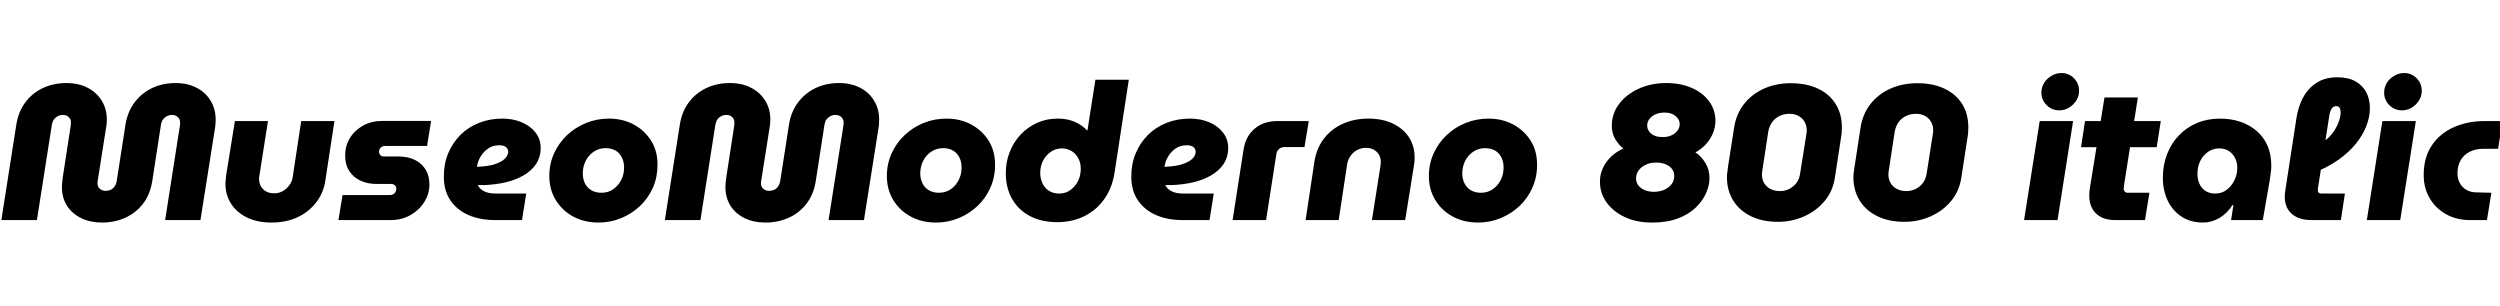 <svg xmlns="http://www.w3.org/2000/svg" xmlns:xlink="http://www.w3.org/1999/xlink" width="312.168" height="38.16"><path fill="black" d="M12.74 27.79L12.74 27.79Q11.26 27.79 10.12 27.23Q8.98 26.66 8.35 25.67Q7.73 24.67 7.73 23.35L7.73 23.35Q7.73 23.04 7.78 22.68Q7.82 22.32 7.85 22.06L7.85 22.06L8.81 15.84Q8.83 15.72 8.84 15.58Q8.86 15.43 8.86 15.29L8.86 15.29Q8.86 14.88 8.58 14.62Q8.30 14.35 7.87 14.35L7.87 14.35Q7.51 14.35 7.22 14.50Q6.94 14.64 6.74 14.90Q6.55 15.17 6.48 15.55L6.48 15.55L4.61 27.48L0.17 27.48L2.04 15.55Q2.30 13.92 3.17 12.77Q4.03 11.62 5.36 10.99Q6.70 10.37 8.30 10.37L8.30 10.37Q9.82 10.37 10.94 10.96Q12.07 11.54 12.71 12.58Q13.34 13.61 13.34 14.95L13.34 14.95Q13.34 15.24 13.31 15.55Q13.27 15.86 13.22 16.10L13.22 16.10L12.24 22.32Q12.22 22.46 12.19 22.61Q12.17 22.75 12.17 22.87L12.17 22.87Q12.17 23.33 12.47 23.58Q12.77 23.83 13.18 23.83L13.18 23.83Q13.75 23.83 14.11 23.51Q14.47 23.18 14.57 22.63L14.57 22.63L15.67 15.55Q15.94 13.94 16.80 12.79Q17.66 11.64 18.98 11.00Q20.30 10.37 21.94 10.37L21.94 10.37Q23.42 10.37 24.55 10.96Q25.68 11.54 26.30 12.58Q26.93 13.61 26.93 14.95L26.93 14.95Q26.93 15.24 26.90 15.55Q26.88 15.86 26.83 16.10L26.83 16.10L25.03 27.48L20.62 27.48L22.44 15.84Q22.46 15.72 22.48 15.58Q22.49 15.43 22.49 15.29L22.49 15.29Q22.49 14.88 22.20 14.62Q21.91 14.35 21.48 14.35L21.48 14.35Q21.14 14.35 20.86 14.50Q20.57 14.64 20.38 14.89Q20.18 15.14 20.11 15.50L20.11 15.50L19.01 22.63Q18.74 24.29 17.86 25.44Q16.97 26.59 15.64 27.19Q14.30 27.79 12.74 27.79ZM37.61 15.12L41.76 15.12L40.63 22.51Q40.42 24.02 39.52 25.22Q38.62 26.42 37.19 27.11Q35.76 27.79 33.89 27.79L33.89 27.79Q32.16 27.79 30.86 27.17Q29.57 26.54 28.86 25.45Q28.15 24.36 28.15 22.92L28.15 22.92Q28.15 22.68 28.19 22.37Q28.22 22.06 28.25 21.82L28.25 21.82L29.33 15.12L33.46 15.12L32.40 21.86Q32.38 21.96 32.36 22.12Q32.35 22.27 32.35 22.37L32.35 22.37Q32.35 23.14 32.87 23.64Q33.38 24.14 34.22 24.14L34.22 24.14Q34.82 24.14 35.32 23.86Q35.81 23.57 36.14 23.11Q36.48 22.66 36.55 22.10L36.55 22.10L37.61 15.12ZM48.79 27.48L42.26 27.48L42.77 24.36L48.67 24.36Q48.94 24.36 49.12 24.25Q49.30 24.14 49.39 23.96Q49.49 23.78 49.49 23.59L49.49 23.59Q49.49 23.33 49.32 23.15Q49.15 22.97 48.82 22.97L48.82 22.97L47.02 22.97Q45.91 22.97 45.04 22.57Q44.16 22.18 43.63 21.38Q43.10 20.59 43.10 19.39L43.10 19.39Q43.10 18.22 43.69 17.24Q44.28 16.27 45.34 15.68Q46.39 15.10 47.78 15.10L47.78 15.10L53.83 15.10L53.33 18.22L48.10 18.22Q47.86 18.22 47.69 18.32Q47.52 18.43 47.42 18.58Q47.33 18.72 47.33 18.94L47.33 18.94Q47.33 19.18 47.48 19.36Q47.64 19.54 47.95 19.54L47.95 19.54L49.73 19.54Q50.95 19.54 51.83 19.98Q52.70 20.42 53.16 21.20Q53.62 21.98 53.62 23.02L53.62 23.02Q53.62 24.22 52.97 25.24Q52.32 26.26 51.23 26.87Q50.14 27.48 48.79 27.48L48.79 27.48ZM65.18 27.48L61.80 27.48Q59.95 27.48 58.51 26.86Q57.07 26.23 56.24 25.02Q55.42 23.81 55.42 22.03L55.42 22.03Q55.42 20.45 55.97 19.13Q56.52 17.81 57.50 16.84Q58.49 15.86 59.82 15.34Q61.15 14.81 62.74 14.81L62.74 14.81Q64.10 14.81 65.17 15.28Q66.24 15.74 66.88 16.56Q67.51 17.38 67.51 18.48L67.51 18.48Q67.51 19.63 66.92 20.50Q66.34 21.36 65.34 21.92Q64.34 22.49 63.08 22.78Q61.82 23.06 60.46 23.11L60.46 23.11Q60.24 23.11 60.05 23.11Q59.86 23.11 59.66 23.11L59.66 23.11Q59.86 23.57 60.42 23.87Q60.98 24.17 61.94 24.17L61.94 24.17L65.71 24.17L65.18 27.48ZM59.54 20.83L59.54 20.83Q59.62 20.83 59.69 20.83Q59.76 20.83 59.83 20.81L59.83 20.81Q60.89 20.76 61.60 20.56Q62.30 20.35 62.71 20.08Q63.12 19.80 63.29 19.51Q63.46 19.22 63.46 18.96L63.46 18.96Q63.46 18.62 63.19 18.38Q62.93 18.14 62.33 18.14L62.33 18.14Q61.51 18.14 60.94 18.55Q60.36 18.96 60.01 19.55Q59.66 20.14 59.59 20.69L59.59 20.69Q59.57 20.74 59.56 20.77Q59.54 20.81 59.54 20.83ZM74.74 27.79L74.74 27.79Q72.98 27.79 71.59 27.05Q70.20 26.30 69.40 24.98Q68.59 23.66 68.59 21.98L68.59 21.98Q68.59 20.45 69.19 19.14Q69.79 17.83 70.82 16.86Q71.86 15.89 73.20 15.35Q74.54 14.81 76.03 14.81L76.03 14.81Q77.76 14.81 79.14 15.55Q80.52 16.30 81.32 17.60Q82.13 18.91 82.10 20.62L82.10 20.62Q82.10 22.13 81.52 23.45Q80.93 24.77 79.91 25.73Q78.89 26.69 77.56 27.24Q76.22 27.79 74.74 27.79ZM75.10 24.07L75.10 24.07Q75.94 24.07 76.57 23.63Q77.21 23.18 77.57 22.48Q77.93 21.77 77.93 20.93L77.93 20.93Q77.93 20.21 77.65 19.66Q77.38 19.10 76.86 18.80Q76.34 18.50 75.62 18.50L75.62 18.50Q74.78 18.50 74.14 18.94Q73.49 19.37 73.13 20.09Q72.77 20.81 72.77 21.65L72.77 21.65Q72.77 22.34 73.04 22.90Q73.32 23.45 73.85 23.76Q74.38 24.07 75.10 24.07ZM95.59 27.79L95.59 27.79Q94.10 27.79 92.96 27.23Q91.82 26.66 91.20 25.67Q90.58 24.67 90.58 23.35L90.58 23.35Q90.58 23.04 90.62 22.68Q90.67 22.32 90.70 22.06L90.70 22.06L91.66 15.84Q91.68 15.72 91.69 15.58Q91.70 15.43 91.70 15.29L91.70 15.29Q91.70 14.88 91.43 14.62Q91.15 14.35 90.72 14.35L90.72 14.35Q90.36 14.35 90.07 14.50Q89.78 14.64 89.59 14.90Q89.40 15.17 89.33 15.55L89.33 15.55L87.46 27.48L83.02 27.48L84.89 15.55Q85.15 13.92 86.02 12.77Q86.88 11.62 88.21 10.99Q89.54 10.37 91.15 10.37L91.15 10.37Q92.66 10.37 93.79 10.96Q94.92 11.54 95.56 12.58Q96.19 13.61 96.19 14.95L96.19 14.95Q96.19 15.24 96.16 15.55Q96.12 15.86 96.07 16.10L96.07 16.10L95.09 22.32Q95.06 22.46 95.04 22.61Q95.02 22.75 95.02 22.87L95.02 22.87Q95.02 23.33 95.32 23.58Q95.62 23.83 96.02 23.83L96.02 23.83Q96.60 23.83 96.96 23.51Q97.32 23.18 97.42 22.63L97.42 22.63L98.52 15.55Q98.78 13.94 99.65 12.79Q100.51 11.64 101.83 11.00Q103.15 10.37 104.78 10.37L104.78 10.37Q106.27 10.37 107.40 10.96Q108.53 11.54 109.15 12.58Q109.78 13.61 109.78 14.95L109.78 14.95Q109.78 15.24 109.75 15.55Q109.73 15.86 109.68 16.10L109.68 16.10L107.88 27.48L103.46 27.48L105.29 15.84Q105.31 15.72 105.32 15.58Q105.34 15.43 105.34 15.29L105.34 15.29Q105.34 14.88 105.05 14.62Q104.76 14.35 104.33 14.35L104.33 14.35Q103.99 14.35 103.70 14.50Q103.42 14.64 103.22 14.89Q103.03 15.14 102.96 15.50L102.96 15.50L101.86 22.63Q101.59 24.29 100.70 25.44Q99.82 26.59 98.48 27.19Q97.15 27.79 95.59 27.79ZM116.88 27.79L116.88 27.79Q115.13 27.79 113.74 27.05Q112.34 26.30 111.54 24.98Q110.74 23.66 110.74 21.98L110.74 21.98Q110.74 20.45 111.34 19.14Q111.94 17.83 112.97 16.86Q114 15.89 115.34 15.35Q116.69 14.81 118.18 14.81L118.18 14.81Q119.90 14.81 121.28 15.55Q122.66 16.30 123.47 17.60Q124.27 18.91 124.25 20.62L124.25 20.62Q124.25 22.13 123.66 23.45Q123.07 24.77 122.05 25.73Q121.03 26.69 119.70 27.24Q118.37 27.79 116.88 27.79ZM117.24 24.07L117.24 24.07Q118.08 24.07 118.72 23.63Q119.35 23.18 119.71 22.48Q120.07 21.77 120.07 20.93L120.07 20.93Q120.07 20.21 119.80 19.66Q119.52 19.10 119.00 18.80Q118.49 18.50 117.77 18.50L117.77 18.50Q116.93 18.50 116.28 18.94Q115.63 19.37 115.27 20.09Q114.91 20.81 114.91 21.65L114.91 21.65Q114.91 22.34 115.19 22.90Q115.46 23.45 115.99 23.76Q116.52 24.07 117.24 24.07ZM132.02 27.74L132.02 27.74Q130.06 27.74 128.60 26.98Q127.15 26.21 126.37 24.83Q125.59 23.45 125.59 21.62L125.59 21.62Q125.59 20.23 126.07 19.00Q126.55 17.76 127.43 16.82Q128.30 15.89 129.48 15.35Q130.66 14.81 132.05 14.81L132.05 14.81Q133.06 14.81 133.79 15.06Q134.52 15.31 135 15.65Q135.48 15.98 135.70 16.27L135.70 16.27L135.79 16.27L136.78 9.96L140.95 9.96L139.20 21.38Q138.91 23.42 137.90 24.84Q136.90 26.26 135.38 27Q133.87 27.74 132.02 27.74ZM132.26 24.17L132.26 24.17Q133.03 24.17 133.63 23.75Q134.23 23.33 134.59 22.64Q134.95 21.96 134.95 21.07L134.95 21.07Q134.95 20.26 134.60 19.68Q134.26 19.10 133.73 18.82Q133.20 18.53 132.60 18.53L132.60 18.53Q131.83 18.53 131.22 18.95Q130.61 19.37 130.25 20.05Q129.89 20.74 129.89 21.58L129.89 21.58Q129.89 22.32 130.18 22.91Q130.46 23.50 130.99 23.83Q131.52 24.17 132.26 24.17ZM151.03 27.48L147.65 27.48Q145.80 27.48 144.36 26.86Q142.92 26.23 142.09 25.02Q141.26 23.81 141.26 22.03L141.26 22.03Q141.26 20.45 141.82 19.13Q142.37 17.81 143.35 16.84Q144.34 15.86 145.67 15.34Q147 14.81 148.58 14.81L148.58 14.81Q149.95 14.81 151.02 15.28Q152.09 15.74 152.72 16.56Q153.36 17.38 153.36 18.48L153.36 18.48Q153.36 19.63 152.77 20.50Q152.18 21.36 151.19 21.92Q150.19 22.49 148.93 22.78Q147.67 23.06 146.30 23.11L146.30 23.11Q146.09 23.11 145.90 23.11Q145.70 23.11 145.51 23.11L145.51 23.11Q145.70 23.57 146.27 23.87Q146.83 24.17 147.79 24.17L147.79 24.17L151.56 24.17L151.03 27.48ZM145.39 20.83L145.39 20.83Q145.46 20.83 145.54 20.83Q145.61 20.83 145.68 20.81L145.68 20.81Q146.74 20.76 147.44 20.56Q148.15 20.35 148.56 20.08Q148.97 19.80 149.14 19.51Q149.30 19.22 149.30 18.96L149.30 18.96Q149.30 18.62 149.04 18.38Q148.78 18.14 148.18 18.14L148.18 18.14Q147.36 18.14 146.78 18.55Q146.21 18.96 145.86 19.55Q145.51 20.14 145.44 20.69L145.44 20.69Q145.42 20.74 145.40 20.77Q145.39 20.81 145.39 20.83ZM158.09 27.48L153.91 27.48L155.28 18.67Q155.54 17.02 156.66 16.07Q157.78 15.12 159.46 15.12L159.46 15.12L163.42 15.12L162.89 18.36L160.39 18.36Q160.01 18.36 159.72 18.60Q159.43 18.84 159.38 19.22L159.38 19.22L158.09 27.48ZM167.16 27.48L163.03 27.48L164.14 20.09Q164.40 18.53 165.29 17.34Q166.18 16.15 167.62 15.48Q169.06 14.81 170.88 14.81L170.88 14.81Q172.61 14.81 173.90 15.42Q175.20 16.03 175.92 17.12Q176.64 18.22 176.64 19.68L176.64 19.68Q176.64 19.92 176.62 20.22Q176.59 20.52 176.54 20.78L176.54 20.78L175.46 27.48L171.31 27.48L172.37 20.74Q172.39 20.62 172.40 20.46Q172.42 20.30 172.42 20.23L172.42 20.23Q172.42 19.44 171.90 18.95Q171.38 18.46 170.57 18.46L170.57 18.46Q169.97 18.46 169.46 18.73Q168.96 19.01 168.64 19.46Q168.31 19.92 168.22 20.47L168.22 20.47L167.16 27.48ZM184.56 27.79L184.56 27.79Q182.81 27.79 181.42 27.05Q180.02 26.30 179.22 24.98Q178.42 23.66 178.42 21.98L178.42 21.98Q178.42 20.45 179.02 19.14Q179.62 17.83 180.65 16.86Q181.68 15.89 183.02 15.35Q184.37 14.81 185.86 14.81L185.86 14.81Q187.58 14.81 188.96 15.55Q190.34 16.30 191.15 17.60Q191.95 18.91 191.93 20.62L191.93 20.62Q191.93 22.13 191.34 23.45Q190.75 24.77 189.73 25.73Q188.71 26.69 187.38 27.24Q186.05 27.79 184.56 27.79ZM184.92 24.07L184.92 24.07Q185.76 24.07 186.40 23.63Q187.03 23.18 187.39 22.48Q187.75 21.77 187.75 20.93L187.75 20.93Q187.75 20.21 187.48 19.66Q187.20 19.10 186.68 18.80Q186.17 18.50 185.45 18.50L185.45 18.50Q184.61 18.50 183.96 18.94Q183.31 19.37 182.95 20.09Q182.59 20.81 182.59 21.65L182.59 21.65Q182.59 22.34 182.87 22.90Q183.14 23.45 183.67 23.76Q184.20 24.07 184.92 24.07ZM206.28 27.79L206.28 27.79Q204.34 27.79 202.87 27.10Q201.41 26.40 200.59 25.25Q199.78 24.10 199.78 22.70L199.78 22.70Q199.78 21.36 200.57 20.26Q201.36 19.15 202.70 18.55L202.70 18.55Q202.13 18.10 201.70 17.38Q201.26 16.66 201.26 15.70L201.26 15.70Q201.26 14.21 202.15 13.01Q203.04 11.81 204.59 11.09Q206.14 10.37 208.06 10.37L208.06 10.37Q209.86 10.37 211.25 10.98Q212.64 11.59 213.42 12.66Q214.20 13.73 214.20 15.07L214.20 15.07Q214.20 16.22 213.56 17.28Q212.93 18.34 211.70 19.03L211.70 19.03Q212.40 19.46 212.93 20.32Q213.46 21.17 213.46 22.25L213.46 22.25Q213.46 23.11 213.05 24.07Q212.64 25.03 211.78 25.88Q210.91 26.74 209.56 27.26Q208.20 27.79 206.28 27.79ZM206.52 23.95L206.52 23.95Q207.19 23.95 207.77 23.71Q208.34 23.47 208.70 23.03Q209.06 22.58 209.06 21.98L209.06 21.98Q209.06 21.48 208.79 21.11Q208.51 20.74 208.00 20.52Q207.48 20.30 206.76 20.30L206.76 20.30Q206.06 20.30 205.50 20.57Q204.94 20.83 204.61 21.28Q204.29 21.72 204.29 22.27L204.29 22.27Q204.29 22.80 204.59 23.17Q204.89 23.54 205.39 23.75Q205.90 23.95 206.52 23.95ZM207.53 17.11L207.53 17.11Q208.15 17.14 208.64 16.93Q209.14 16.73 209.44 16.34Q209.74 15.96 209.74 15.50L209.74 15.50Q209.74 15.12 209.51 14.80Q209.28 14.47 208.87 14.27Q208.46 14.06 207.89 14.06L207.89 14.06Q207.26 14.04 206.76 14.26Q206.26 14.47 205.97 14.84Q205.68 15.22 205.68 15.67L205.68 15.67Q205.68 16.06 205.90 16.38Q206.11 16.70 206.53 16.91Q206.95 17.11 207.53 17.11ZM222 27.70L222 27.70Q220.08 27.70 218.64 27Q217.20 26.30 216.42 25.04Q215.64 23.78 215.64 22.13L215.64 22.13Q215.64 21.79 215.70 21.41Q215.76 21.02 215.78 20.76L215.78 20.76L216.53 15.96Q216.79 14.23 217.78 12.98Q218.76 11.74 220.27 11.06Q221.78 10.39 223.63 10.39L223.63 10.39Q225.60 10.39 227.03 11.08Q228.46 11.76 229.22 13.00Q229.99 14.23 229.99 15.91L229.99 15.91Q229.99 16.32 229.96 16.66Q229.92 16.99 229.87 17.28L229.87 17.28L229.13 22.10Q228.89 23.81 227.86 25.07Q226.82 26.33 225.29 27.01Q223.75 27.70 222 27.70ZM222.26 23.86L222.26 23.86Q222.89 23.86 223.42 23.59Q223.94 23.33 224.32 22.84Q224.69 22.34 224.78 21.65L224.78 21.65L225.53 16.92Q225.55 16.82 225.58 16.62Q225.60 16.42 225.60 16.25L225.60 16.25Q225.60 15.70 225.35 15.24Q225.10 14.78 224.62 14.50Q224.14 14.21 223.44 14.21L223.44 14.21Q222.77 14.21 222.20 14.48Q221.64 14.76 221.28 15.26Q220.92 15.77 220.80 16.42L220.80 16.42L220.08 21.14Q220.06 21.24 220.03 21.44Q220.01 21.65 220.01 21.82L220.01 21.82Q220.01 22.39 220.28 22.86Q220.56 23.33 221.06 23.59Q221.57 23.86 222.26 23.86ZM237.79 27.70L237.79 27.70Q235.87 27.70 234.43 27Q232.99 26.30 232.21 25.04Q231.43 23.78 231.43 22.13L231.43 22.13Q231.43 21.79 231.49 21.41Q231.55 21.02 231.58 20.76L231.58 20.76L232.32 15.96Q232.58 14.23 233.57 12.98Q234.55 11.74 236.06 11.06Q237.58 10.39 239.42 10.39L239.42 10.39Q241.39 10.39 242.82 11.08Q244.25 11.76 245.02 13.00Q245.78 14.23 245.78 15.91L245.78 15.91Q245.78 16.32 245.75 16.66Q245.71 16.99 245.66 17.28L245.66 17.28L244.92 22.10Q244.68 23.81 243.65 25.07Q242.62 26.33 241.08 27.01Q239.54 27.70 237.79 27.70ZM238.06 23.86L238.06 23.86Q238.68 23.86 239.21 23.59Q239.74 23.33 240.11 22.84Q240.48 22.34 240.58 21.65L240.58 21.65L241.32 16.92Q241.34 16.82 241.37 16.62Q241.39 16.42 241.39 16.25L241.39 16.25Q241.39 15.70 241.14 15.24Q240.89 14.78 240.41 14.50Q239.93 14.21 239.23 14.21L239.23 14.21Q238.56 14.21 238.00 14.48Q237.43 14.76 237.07 15.26Q236.71 15.77 236.59 16.42L236.59 16.42L235.87 21.14Q235.85 21.24 235.82 21.44Q235.80 21.65 235.80 21.82L235.80 21.82Q235.80 22.39 236.08 22.86Q236.35 23.33 236.86 23.59Q237.36 23.86 238.06 23.86ZM256.92 27.48L252.74 27.48L254.69 15.12L258.86 15.12L256.92 27.48ZM257.14 13.78L257.14 13.78Q256.20 13.78 255.55 13.12Q254.90 12.46 254.90 11.57L254.90 11.57Q254.90 10.90 255.25 10.34Q255.60 9.79 256.18 9.46Q256.75 9.12 257.40 9.12L257.40 9.12Q258.34 9.12 258.97 9.77Q259.61 10.42 259.61 11.35L259.61 11.35Q259.61 12 259.26 12.55Q258.91 13.10 258.36 13.44Q257.81 13.78 257.14 13.78ZM267.84 27.48L264.12 27.48Q262.58 27.48 261.73 26.66Q260.88 25.85 260.88 24.38L260.88 24.38Q260.88 23.98 260.95 23.54L260.95 23.54L262.78 12.17L266.95 12.17L265.25 22.94Q265.18 23.38 265.18 23.54L265.18 23.54Q265.18 23.76 265.31 23.92Q265.44 24.07 265.70 24.07L265.70 24.07L268.39 24.07L267.84 27.48ZM269.30 18.38L259.85 18.38L260.35 15.12L269.81 15.12L269.30 18.38ZM275.09 27.79L275.09 27.79Q273.55 27.79 272.42 27.06Q271.30 26.33 270.68 25.06Q270.07 23.78 270.07 22.20L270.07 22.20Q270.07 20.59 270.60 19.24Q271.13 17.88 272.08 16.90Q273.02 15.91 274.33 15.36Q275.64 14.81 277.20 14.81L277.20 14.81Q278.54 14.81 279.71 15.19Q280.87 15.58 281.76 16.33Q282.65 17.09 283.13 18.18Q283.61 19.27 283.61 20.69L283.61 20.69Q283.61 21.02 283.57 21.38Q283.54 21.74 283.42 22.49L283.42 22.49L282.55 27.48L278.59 27.48L278.88 25.61L278.76 25.61Q278.11 26.64 277.13 27.22Q276.14 27.79 275.09 27.79ZM276.60 24.17L276.60 24.17Q277.42 24.17 278.03 23.71Q278.64 23.26 279.00 22.52Q279.36 21.79 279.36 20.98L279.36 20.98Q279.36 20.26 279.08 19.72Q278.81 19.18 278.30 18.85Q277.80 18.53 277.10 18.53L277.10 18.53Q276.34 18.53 275.71 18.96Q275.09 19.39 274.74 20.10Q274.39 20.81 274.39 21.70L274.39 21.70Q274.39 22.44 274.66 22.99Q274.92 23.54 275.42 23.86Q275.93 24.17 276.60 24.17ZM292.30 27.48L288.62 27.48Q287.06 27.48 286.18 26.71Q285.29 25.94 285.29 24.55L285.29 24.55Q285.29 24.36 285.31 24.17Q285.34 23.98 285.36 23.78L285.36 23.78L286.75 14.76Q286.92 13.68 287.30 12.76Q287.69 11.83 288.31 11.14Q288.94 10.44 289.81 10.04Q290.69 9.65 291.84 9.65L291.84 9.65Q293.23 9.65 294.13 10.16Q295.03 10.68 295.48 11.54Q295.92 12.41 295.92 13.49L295.92 13.49Q295.92 14.64 295.46 15.78Q295.01 16.92 294.16 17.96Q293.30 19.01 292.09 19.88Q290.88 20.76 289.37 21.38L289.37 21.38L289.70 17.93Q290.52 17.52 291.10 16.82Q291.67 16.13 291.97 15.37Q292.27 14.62 292.27 14.04L292.27 14.04Q292.27 13.68 292.14 13.46Q292.01 13.25 291.72 13.25L291.72 13.25Q291.38 13.25 291.17 13.54Q290.95 13.82 290.86 14.40L290.86 14.40L289.49 23.16Q289.46 23.35 289.44 23.51Q289.42 23.66 289.42 23.78L289.42 23.78Q289.42 23.98 289.54 24.07Q289.66 24.17 289.87 24.17L289.87 24.17L292.80 24.17L292.30 27.48ZM299.71 27.48L295.54 27.48L297.48 15.12L301.66 15.12L299.71 27.48ZM299.93 13.78L299.93 13.78Q298.99 13.78 298.34 13.12Q297.70 12.46 297.70 11.57L297.70 11.57Q297.70 10.90 298.04 10.34Q298.39 9.79 298.97 9.46Q299.54 9.12 300.19 9.12L300.19 9.12Q301.13 9.12 301.76 9.77Q302.40 10.42 302.40 11.35L302.40 11.35Q302.40 12 302.05 12.55Q301.70 13.10 301.15 13.44Q300.60 13.78 299.93 13.78ZM310.54 27.48L308.42 27.48Q306.74 27.48 305.44 26.75Q304.13 26.02 303.38 24.74Q302.64 23.47 302.64 21.86L302.64 21.86Q302.64 19.68 303.64 18.18Q304.63 16.68 306.36 15.90Q308.09 15.12 310.22 15.12L310.22 15.12L312.48 15.12L311.93 18.58L310.03 18.58Q309.12 18.58 308.39 18.95Q307.66 19.32 307.26 20.00Q306.86 20.69 306.86 21.62L306.86 21.62Q306.86 22.34 307.16 22.88Q307.46 23.42 307.99 23.72Q308.52 24.02 309.22 24.02L309.22 24.02L311.09 24.07L310.54 27.48Z"/></svg>